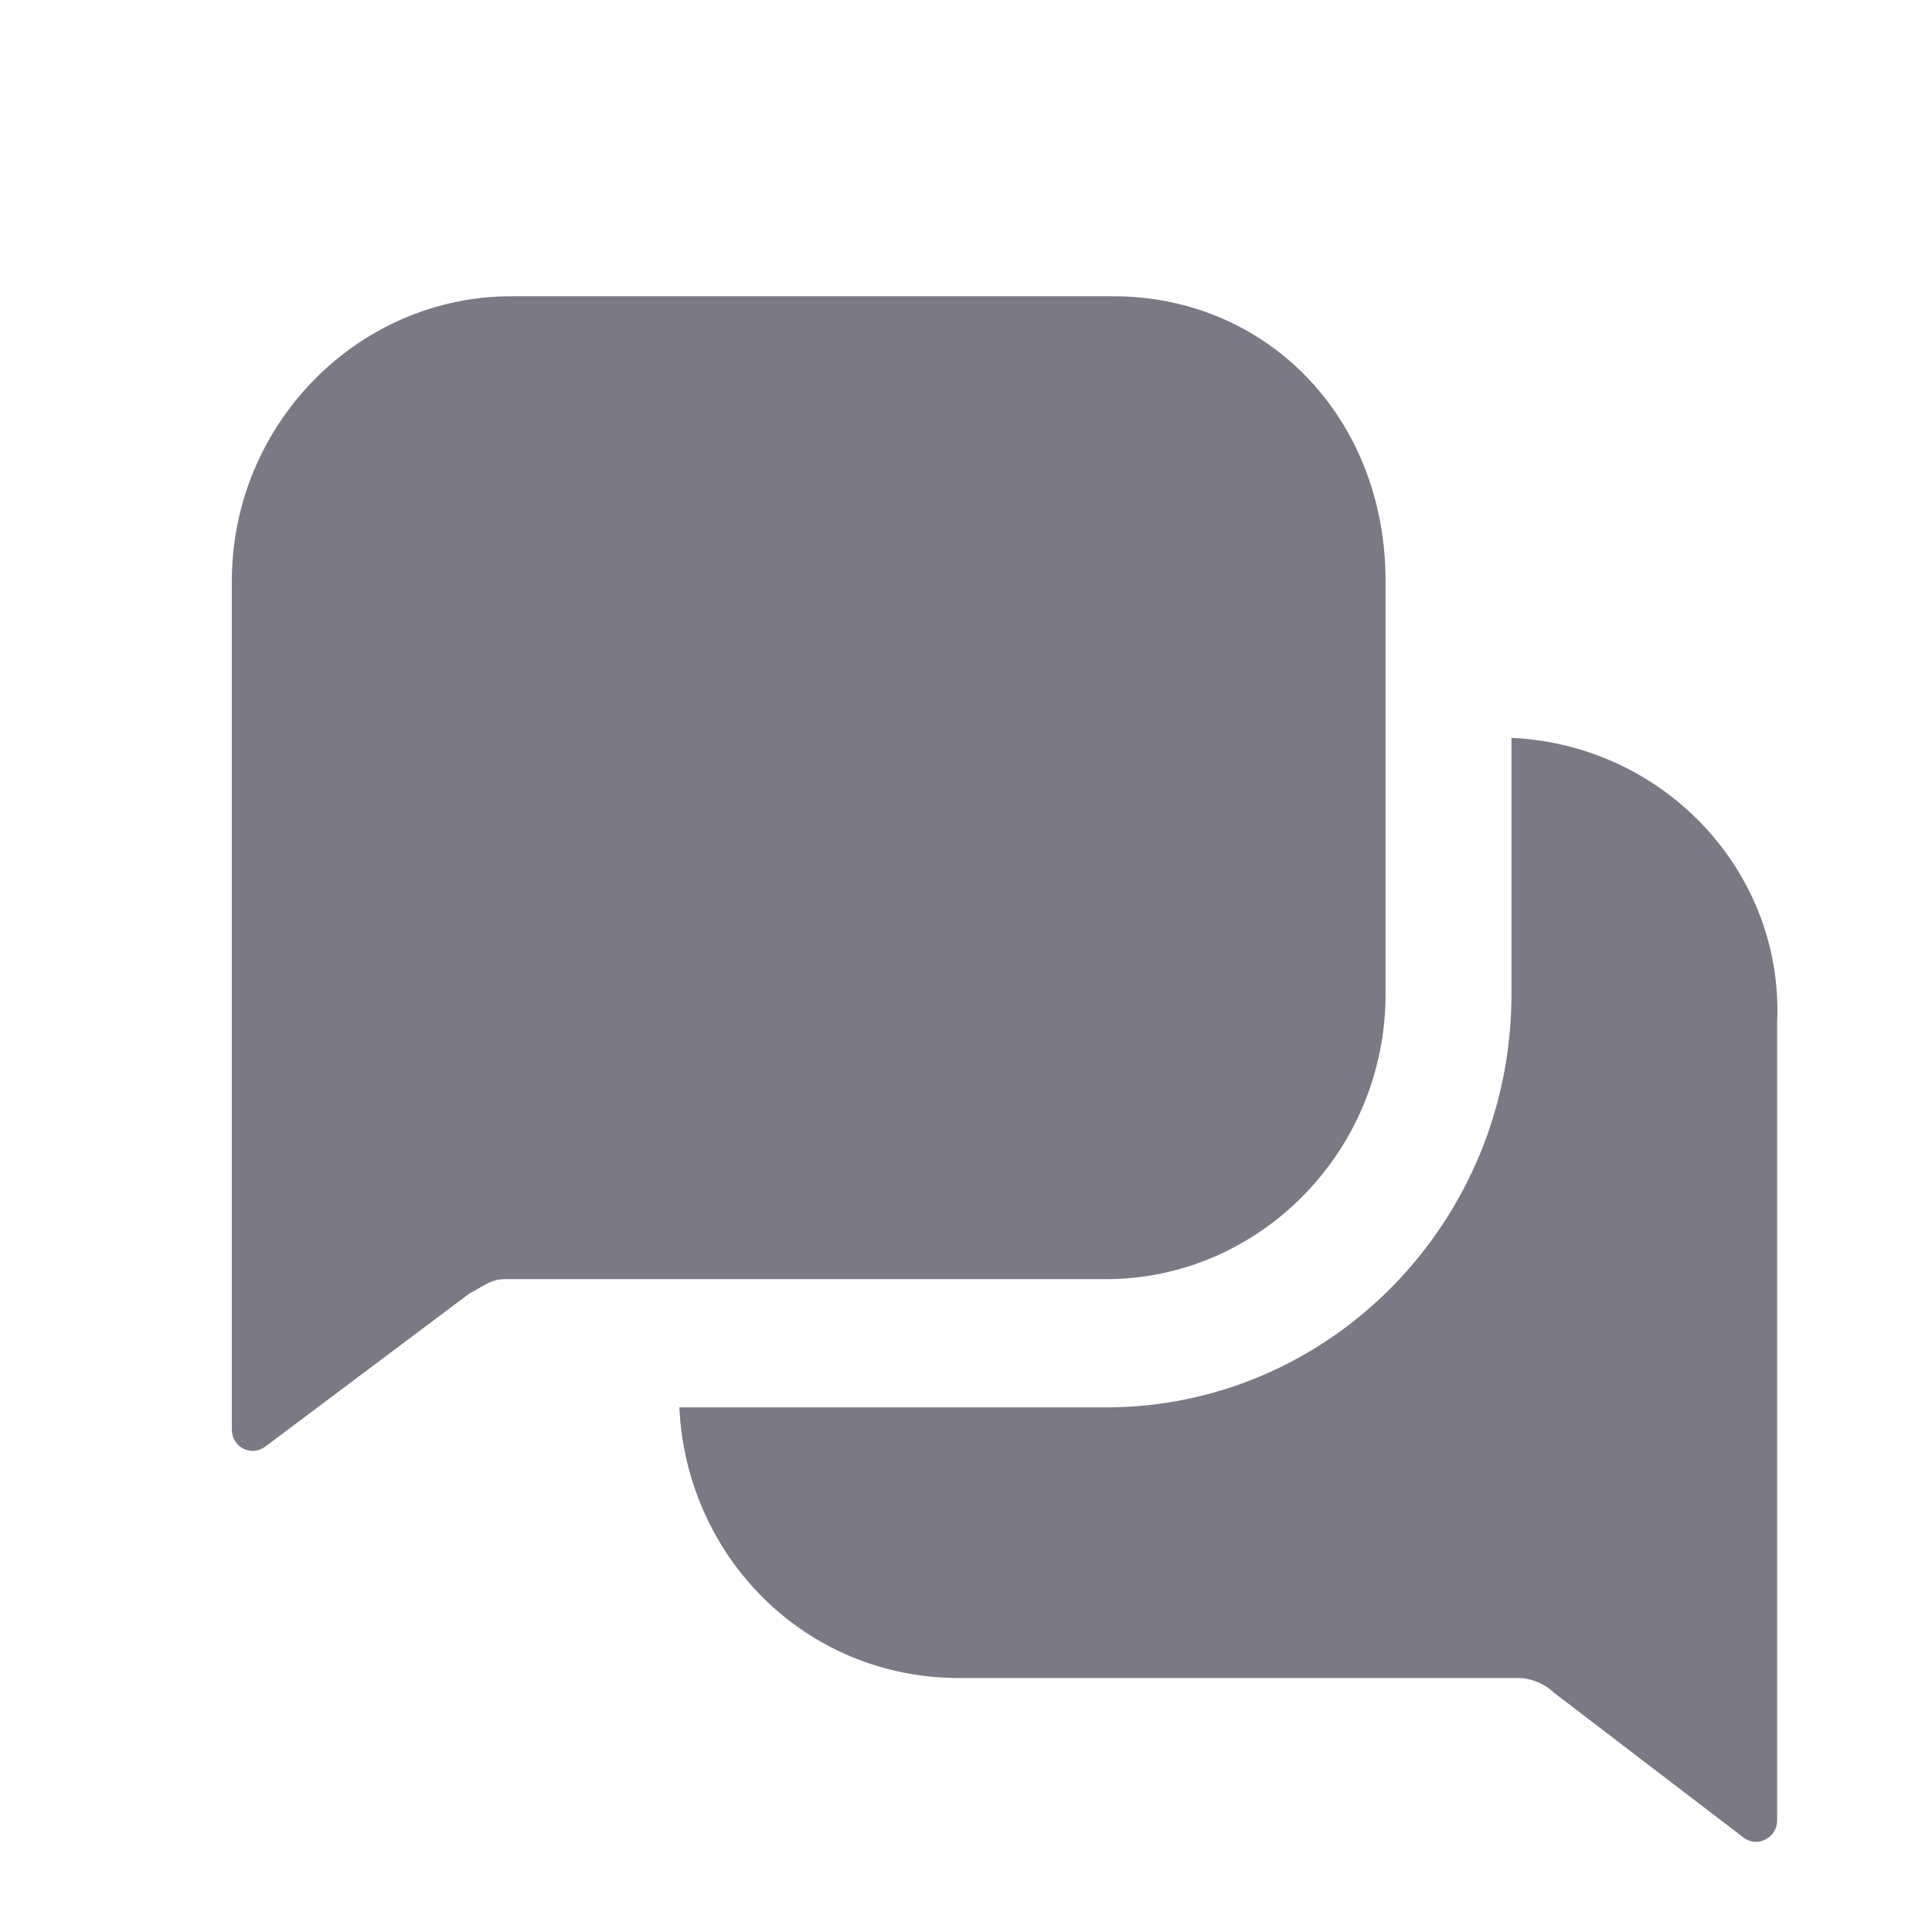 <svg width="24" height="24" viewBox="0 0 24 24" fill="none" xmlns="http://www.w3.org/2000/svg">
<path d="M17.212 7.219V12.351C17.212 14.298 15.649 15.89 13.738 15.89H6.268C6.14 15.89 6.06 15.938 5.958 15.998C5.92 16.02 5.88 16.043 5.833 16.067L3.297 17.969C3.123 18.102 2.88 17.978 2.88 17.757V7.219C2.88 5.273 4.444 3.68 6.354 3.68H13.825C15.736 3.68 17.212 5.184 17.212 7.219Z" fill="#7B7986"/>
<path d="M18.776 12.351V9.166C20.687 9.254 22.163 10.847 22.076 12.705V22.615C22.076 22.827 21.833 22.96 21.659 22.827L19.297 21.022C19.21 20.933 19.036 20.845 18.863 20.845H11.914C10.003 20.845 8.526 19.341 8.439 17.483H13.738C16.517 17.483 18.776 15.182 18.776 12.351Z" fill="#7B7986"/>
</svg>
